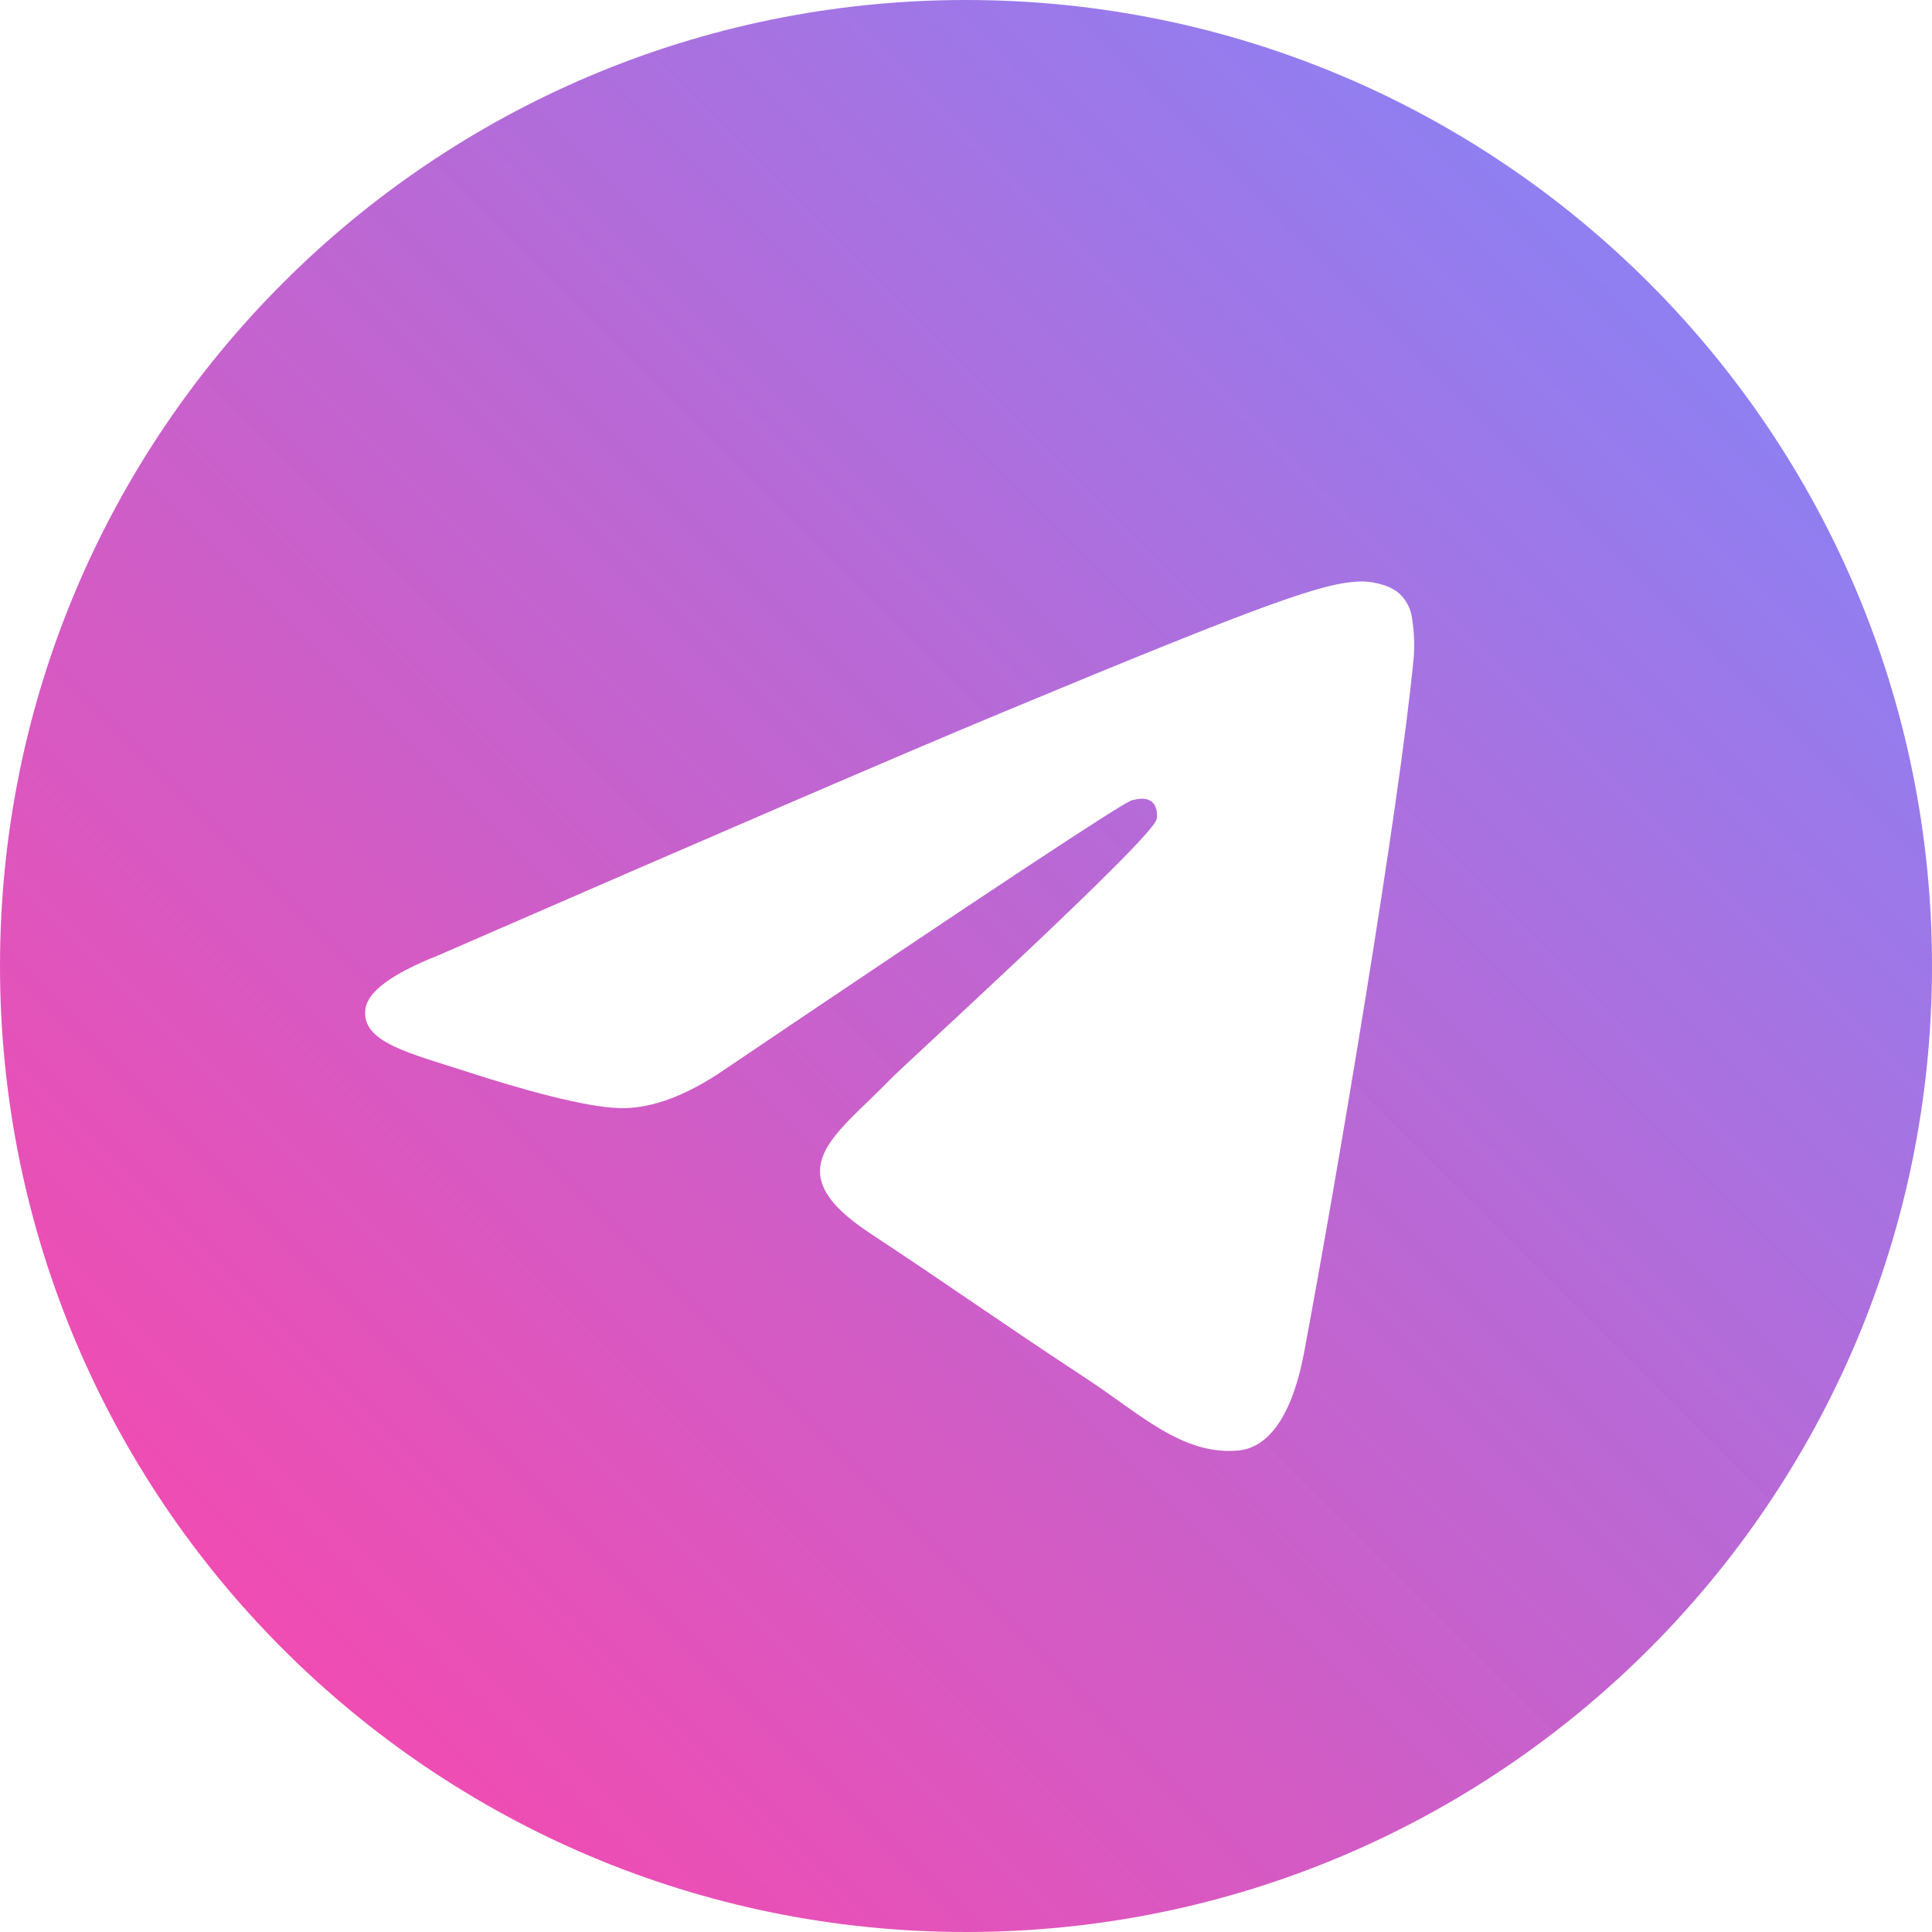 <svg width="50" height="50" fill="none" xmlns="http://www.w3.org/2000/svg"><path d="M25 0C11.193 0 0 11.193 0 25s11.193 25 25 25 25-11.193 25-25S38.807 0 25 0zm11.588 17.002c-.376 3.953-2.004 13.546-2.833 17.974-.35 1.873-1.04 2.501-1.708 2.563-1.452.133-2.554-.96-3.96-1.881-2.2-1.443-3.444-2.34-5.58-3.748-2.468-1.627-.868-2.52.539-3.982.368-.382 6.765-6.2 6.888-6.728.016-.066.03-.313-.116-.442-.147-.13-.362-.086-.518-.05-.22.05-3.735 2.373-10.545 6.97-.997.684-1.901 1.018-2.71 1-.894-.018-2.61-.504-3.887-.919-1.566-.509-2.81-.778-2.702-1.642.057-.45.677-.91 1.86-1.381 7.288-3.175 12.148-5.269 14.58-6.28 6.942-2.888 8.385-3.39 9.325-3.407.207-.003.67.048.969.291.2.173.326.415.356.677.05.326.065.656.042.985z" fill="url(#paint0_linear_71_1333)"/><defs><linearGradient id="paint0_linear_71_1333" x1="6.439" y1="66.848" x2="67.831" y2="5.491" gradientUnits="userSpaceOnUse"><stop offset=".17" stop-color="#F336A6" stop-opacity=".9"/><stop offset=".774" stop-color="#8F7FF1"/></linearGradient></defs></svg>
